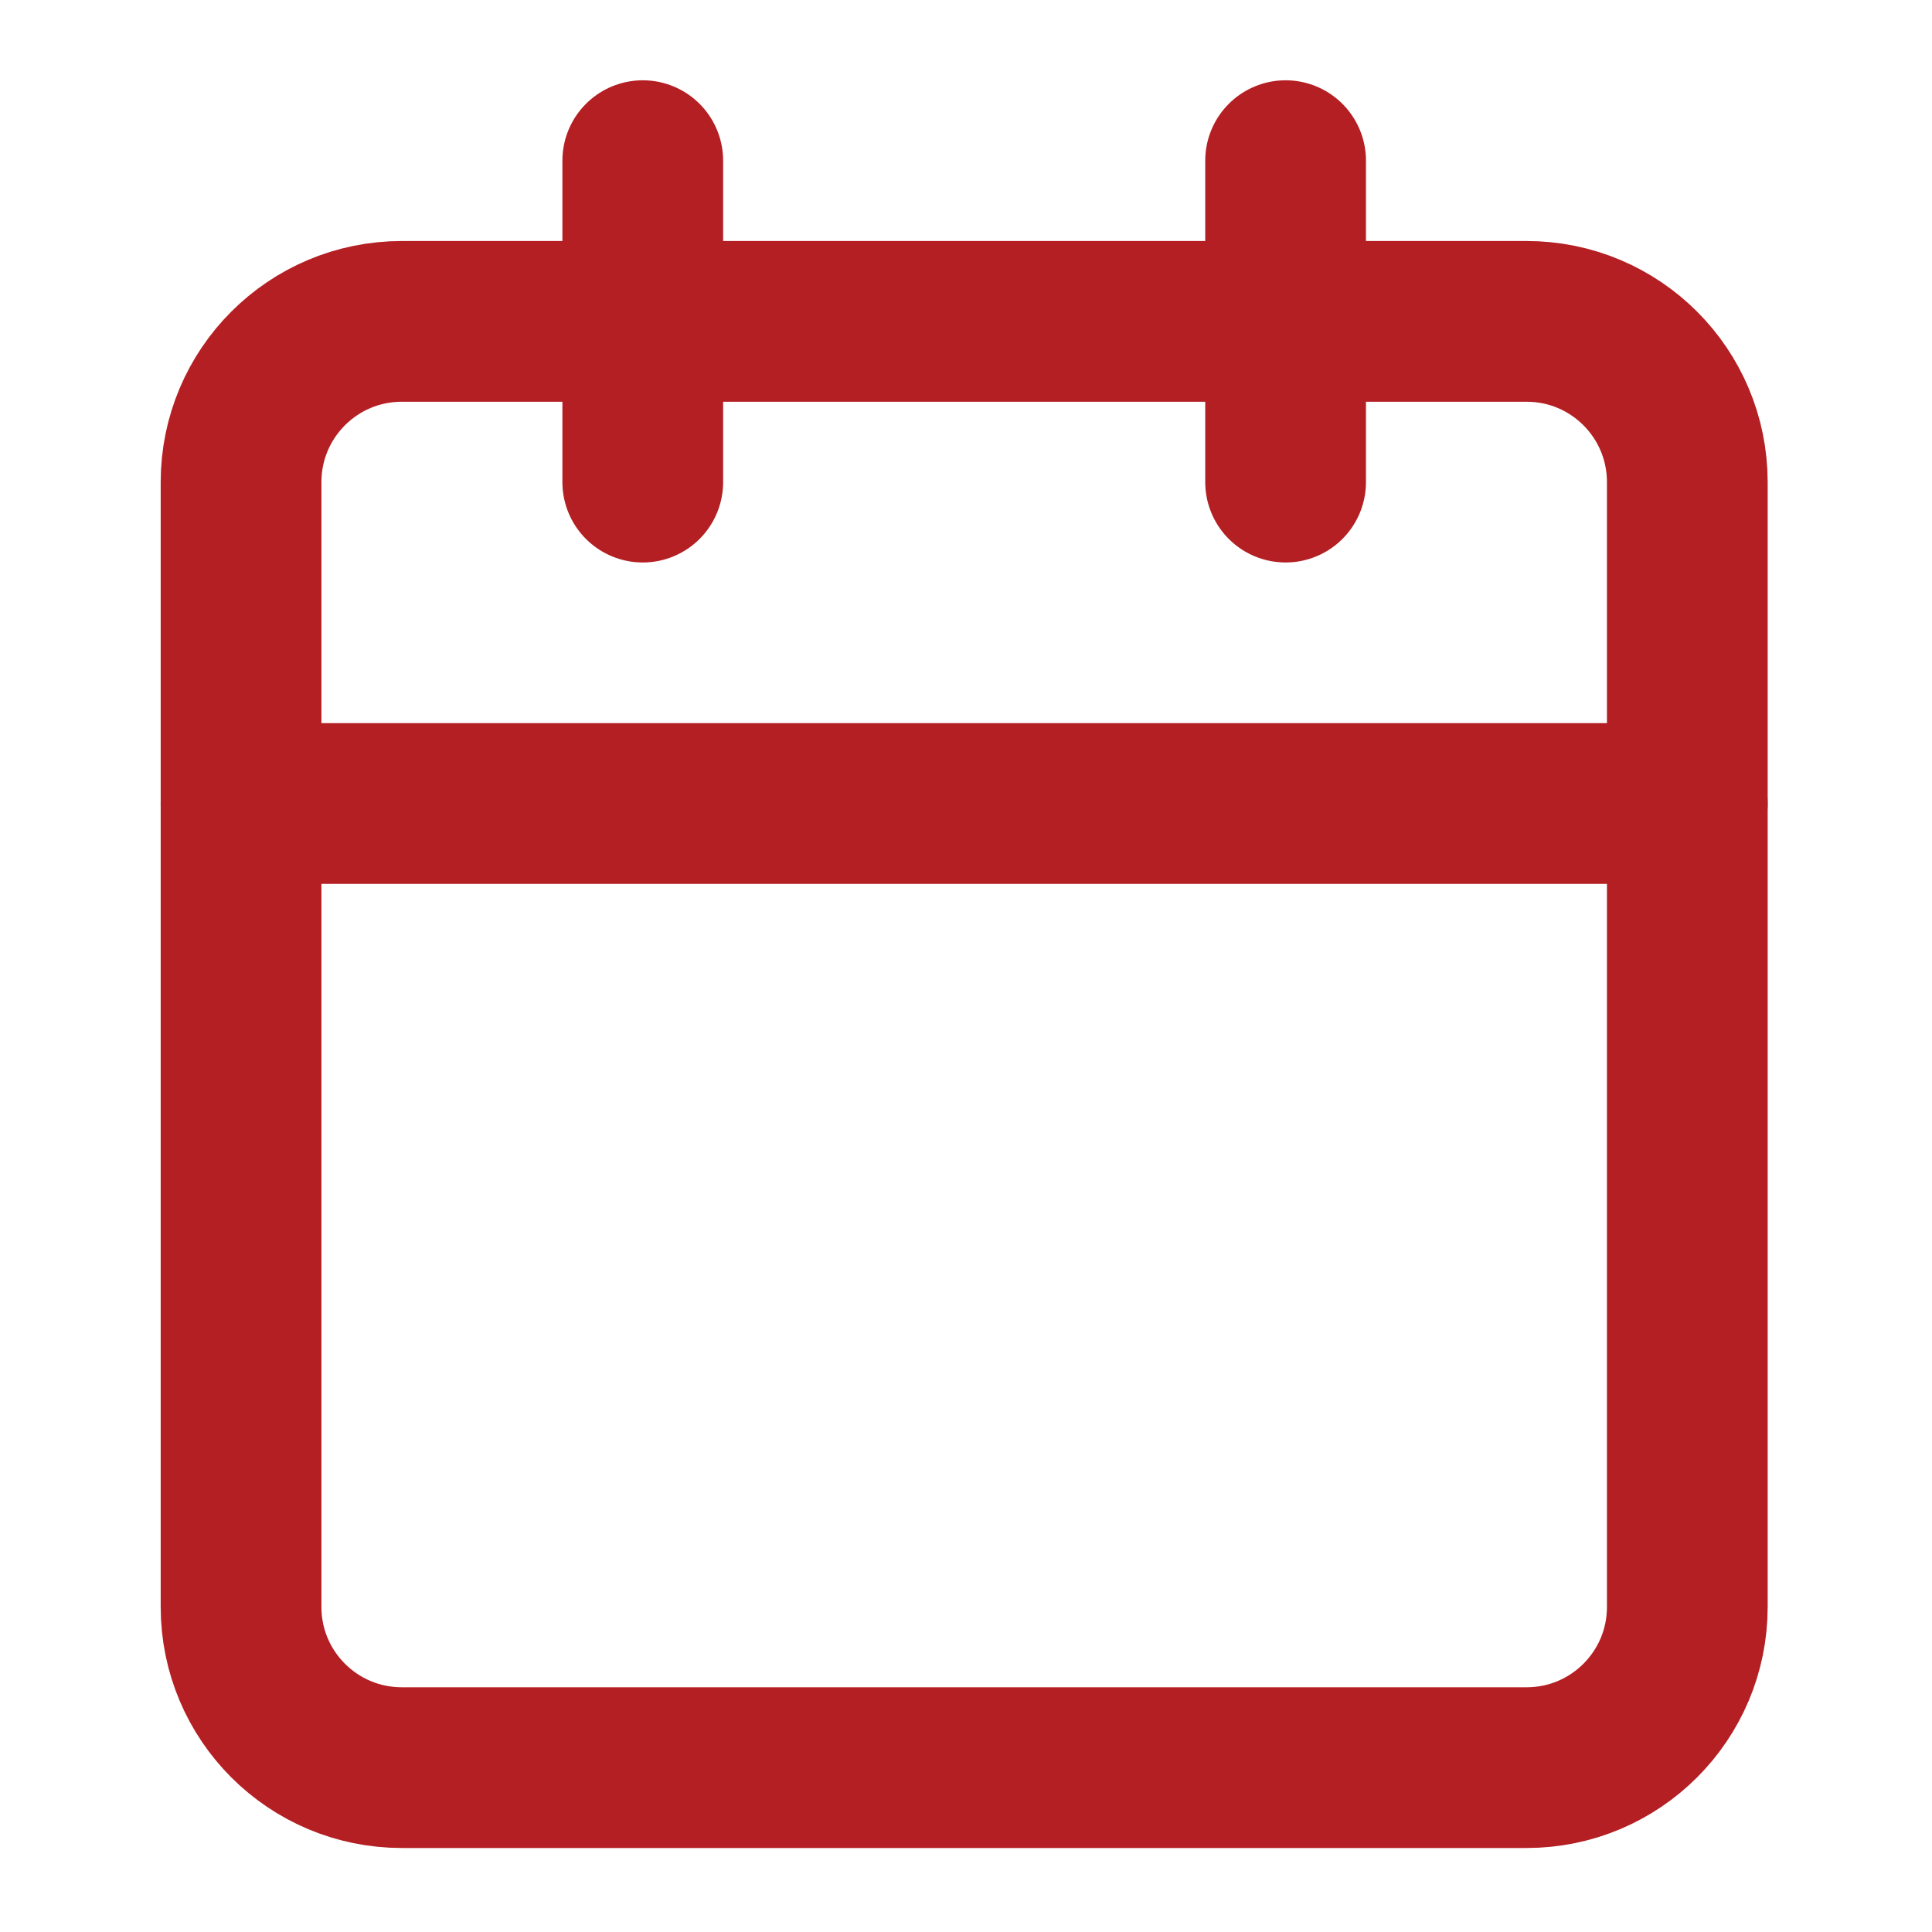 <svg width="26" height="26" viewBox="0 0 26 26" fill="none" xmlns="http://www.w3.org/2000/svg">
<path d="M8.65 2.162V6.488" stroke="#B41F23" stroke-width="2.163" stroke-linecap="round" stroke-linejoin="round"/>
<path d="M17.301 2.162V6.488" stroke="#B41F23" stroke-width="2.163" stroke-linecap="round" stroke-linejoin="round"/>
<path d="M20.545 4.325H5.407C4.212 4.325 3.244 5.293 3.244 6.488V21.626C3.244 22.82 4.212 23.788 5.407 23.788H20.545C21.739 23.788 22.707 22.82 22.707 21.626V6.488C22.707 5.293 21.739 4.325 20.545 4.325Z" stroke="#B41F23" stroke-width="2.163" stroke-linecap="round" stroke-linejoin="round"/>
<path d="M3.244 10.813H22.707" stroke="#B41F23" stroke-width="2.163" stroke-linecap="round" stroke-linejoin="round"/>
</svg>
